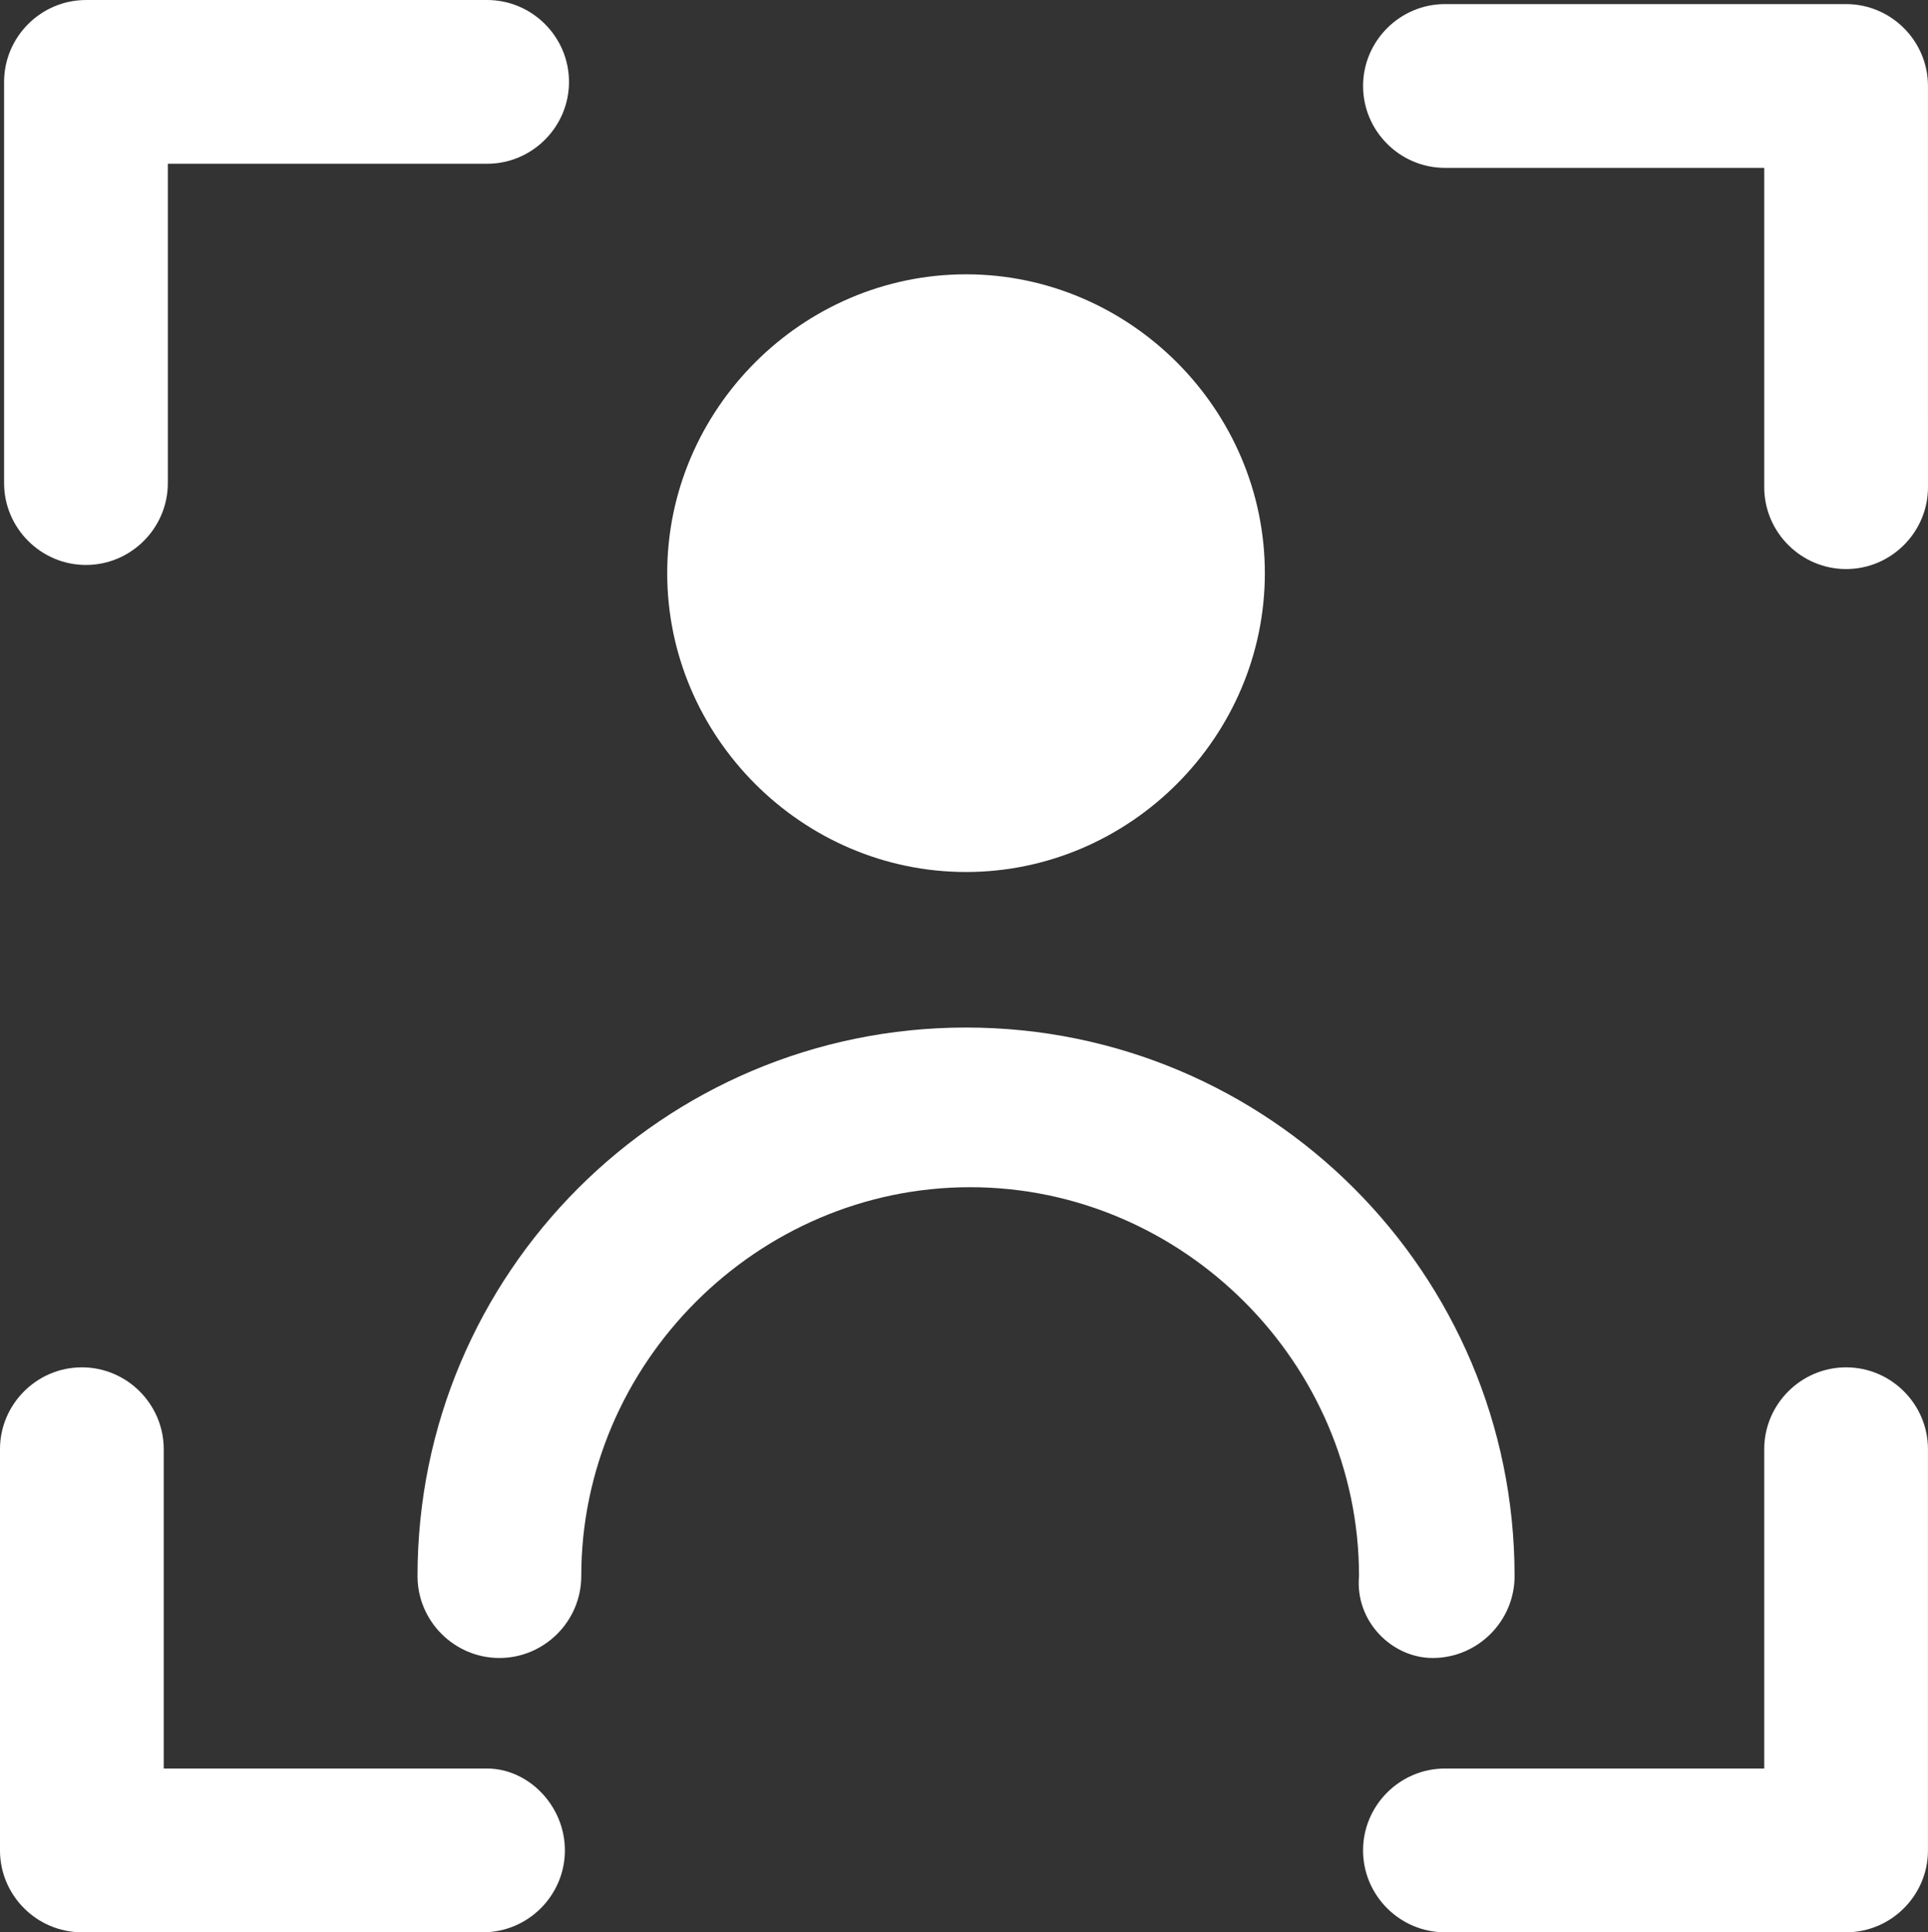 <svg xmlns="http://www.w3.org/2000/svg" version="1.1" viewBox="143.16 143.15 464.7 465.7">
 <rect x="143.16" y="143.15" width="464.7" height="465.7" fill="#333333" stroke="none"/>
 <g fill="#fff">
  <path d="m588.12 472.69c-10.852 0-19.734 8.879-19.734 19.734v76.957h-76.957c-10.852 0-19.734 8.879-19.734 19.734 0 10.852 8.879 19.734 19.734 19.734h96.688c10.852 0 19.734-8.879 19.734-19.734v-96.688c0.004-10.859-8.875-19.738-19.73-19.738z"/>
  <path d="m260.57 569.38h-77.945v-76.957c0-10.852-8.879-19.734-19.734-19.734-10.852 0-19.734 8.879-19.734 19.734v96.688c0 10.852 8.879 19.734 19.734 19.734h96.688c10.852 0 19.734-8.879 19.734-19.734 0.004-10.848-8.875-19.73-18.742-19.73z"/>
  <path d="m163.88 279.31c10.852 0 19.734-8.879 19.734-19.734v-76.957h76.957c10.852 0 19.734-8.879 19.734-19.734 0-10.852-8.879-19.734-19.734-19.734l-96.691 0.004c-10.852 0-19.734 8.879-19.734 19.734v96.688c0.004 10.855 8.883 19.734 19.734 19.734z"/>
  <path d="m588.12 144.14h-96.688c-10.852 0-19.734 8.879-19.734 19.734 0 10.852 8.879 19.734 19.734 19.734h76.957v76.957c0 10.852 8.879 19.734 19.734 19.734 10.852 0 19.734-8.879 19.734-19.734l-0.004-96.695c0-10.852-8.879-19.73-19.734-19.73z"/>
  <path d="m376 353.31c39.465 0 72.023-32.559 72.023-72.023s-32.559-72.023-72.023-72.023-72.023 32.559-72.023 72.023 32.559 72.023 72.023 72.023z"/>
  <path d="m488.48 542.74c10.852 0 19.734-8.879 19.734-19.734 0-73.012-59.199-132.21-132.21-132.21-73.012 0-132.21 59.199-132.21 132.21 0 10.852 8.879 19.734 19.734 19.734 10.852 0 19.734-8.879 19.734-19.734 0-51.305 42.426-93.73 93.73-93.73 51.305 0 93.73 42.426 93.73 93.73-0.996 10.855 7.883 19.734 17.75 19.734z"/>
 </g>
</svg>